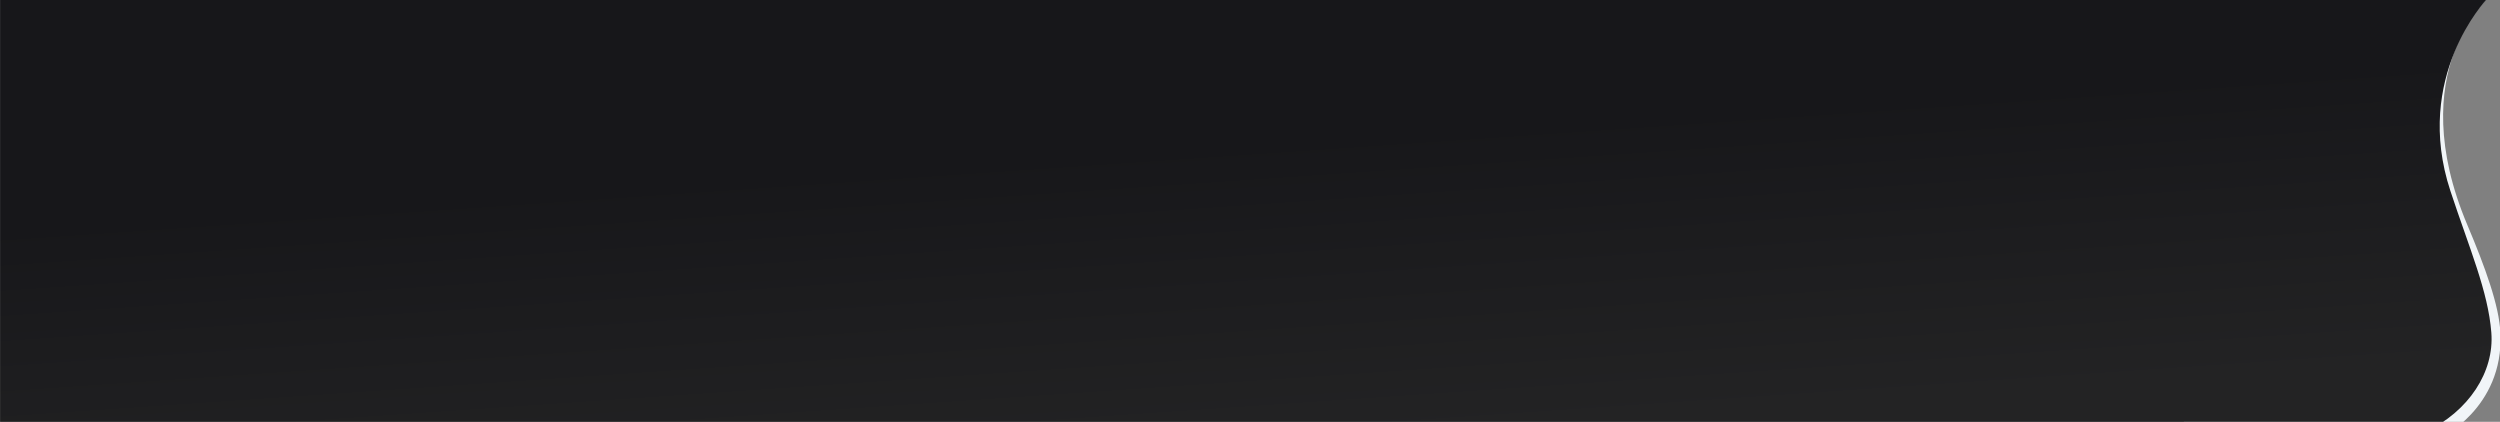 <svg xmlns='http://www.w3.org/2000/svg' xmlns:xlink='http://www.w3.org/1999/xlink' width='6395'
  height='1079' viewBox='0 0 6395 1079'>
  <rect x="0" y="0" width="6395" height="1079" fill="#808080" stroke="none"/>
  <defs>
    <clipPath id='clip-path'>
      <rect width='6395' height='1079' transform='translate(-5391)' fill='#fff' />
    </clipPath>
    <linearGradient id='linear-gradient' x1='0.747' y1='0.222' x2='0.973' y2='0.807'
      gradientUnits='objectBoundingBox'>
      <stop offset='0' stop-color='#17171a' />
      <stop offset='1' stop-color='#232324' />
    </linearGradient>
  </defs>
  <g id='Mask_Group_1' data-name='Mask Group 1' transform='translate(5391)'
    clip-path='url(#clip-path)'>
    <g id='Group_118' data-name='Group 118' transform='translate(-419.333 -1.126)'>
      <path id='Path_142' data-name='Path 142'
        d='M6271.734-6.176s-222.478,187.809-55.349,583.254c44.957,106.375,81.514,205.964,84.521,277,8.164,192.764-156.046,268.564-156.046,268.564l-653.53-26.8L5475.065-21.625Z'
        transform='translate(-4876.383 0)' fill='#f1f5f8' />
      <path id='Union_6' data-name='Union 6'
        d='M-2631.1,1081.8v-1.6H-8230.9V.022H-2631.1V0H-1871.4s-187.845,197.448-91.626,488.844c49.167,148.9,96.309,256.289,104.683,362.118,7.979,100.852-57.98,201.711-168.644,254.286-65.858,31.29-144.552,42.382-223.028,42.383C-2441.2,1147.632-2631.1,1081.8-2631.1,1081.8Z'
        transform='translate(3259.524 0.803)' fill='url(#linear-gradient)' />
    </g>
  </g>
</svg>